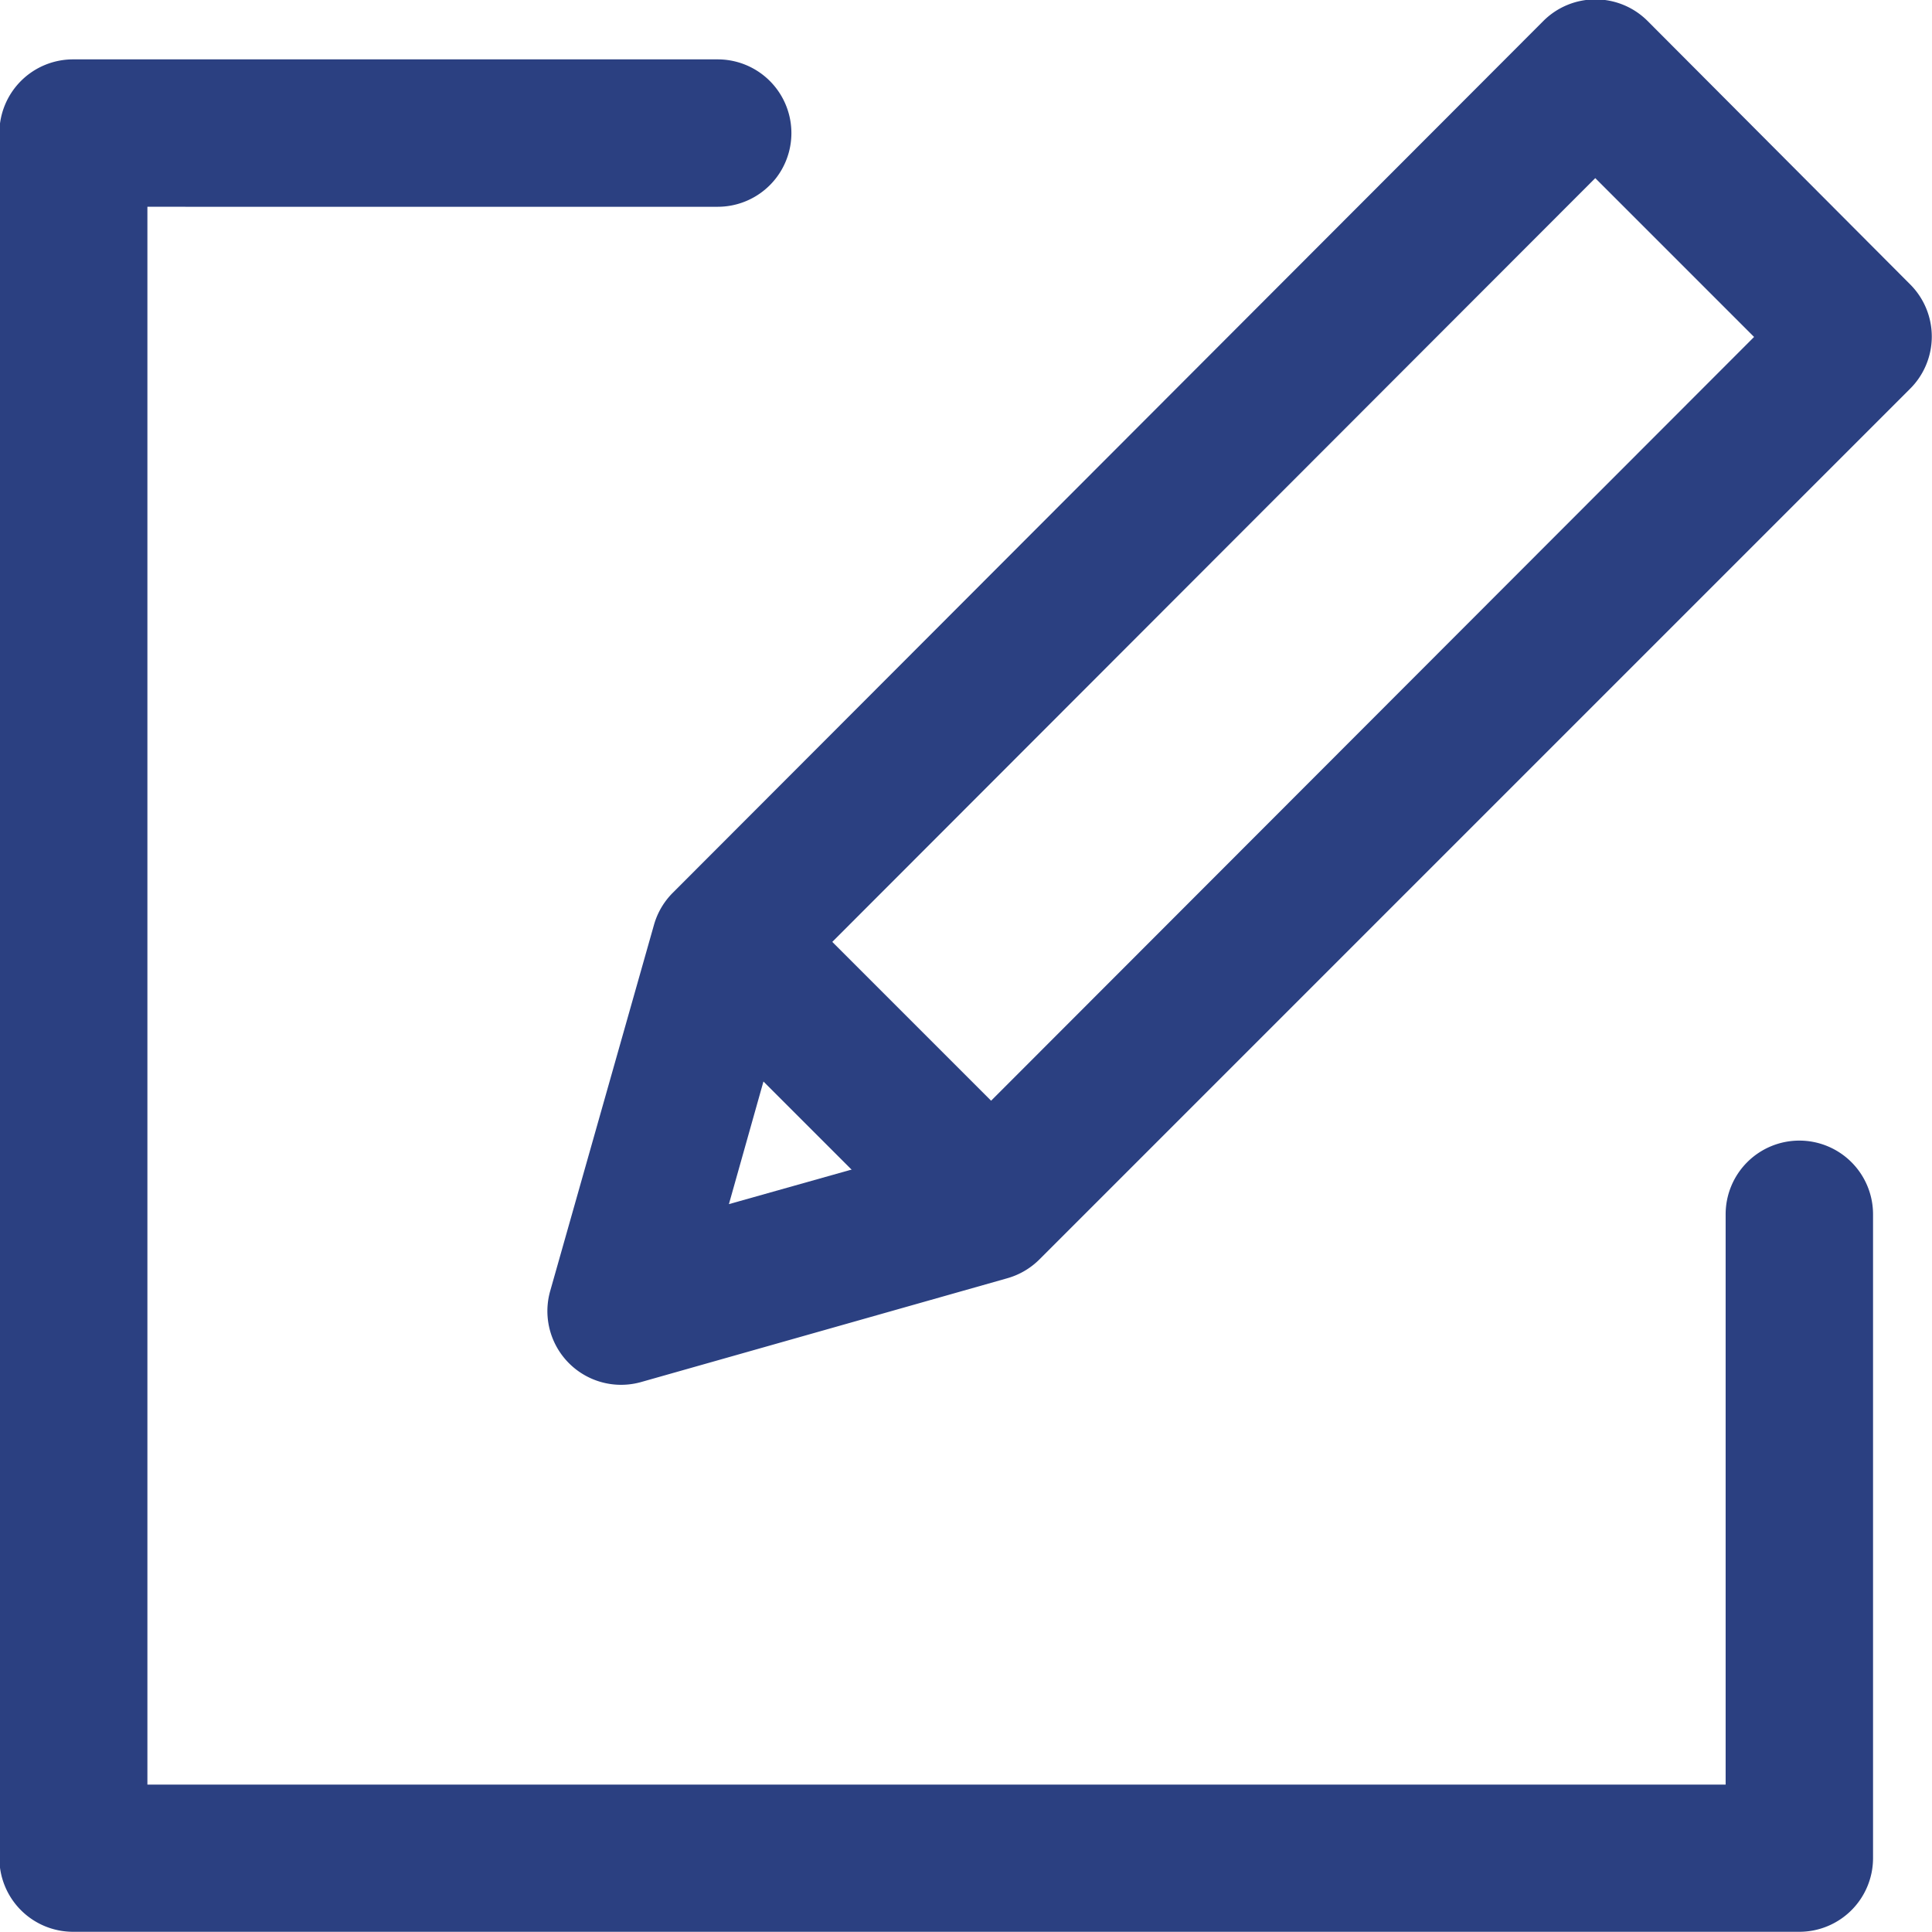 <svg id="edit" xmlns="http://www.w3.org/2000/svg" width="9.306" height="9.306" viewBox="0 0 9.306 9.306">
  <g id="Group_4119" data-name="Group 4119" transform="translate(0 0.284)">
    <g id="Group_4118" data-name="Group 4118">
      <path id="Path_2238" data-name="Path 2238" d="M8.67,20.844a.355.355,0,0,0-.355.355v2.747H.713v-7.6H3.46a.355.355,0,0,0,0-.71H.358A.355.355,0,0,0,0,15.989V24.3a.355.355,0,0,0,.355.355H8.67a.355.355,0,0,0,.355-.355V21.2A.355.355,0,0,0,8.67,20.844Z" transform="translate(-0.003 -15.634)" fill="#2b4081"/>
    </g>
  </g>
  <g id="Group_4121" data-name="Group 4121" transform="translate(2.64)">
    <g id="Group_4120" data-name="Group 4120">
      <path id="Path_2239" data-name="Path 2239" d="M151.826,1.371,150.559.1a.355.355,0,0,0-.5,0L145.865,4.3a.355.355,0,0,0-.091.155l-.5,1.764a.355.355,0,0,0,.438.438l1.764-.5a.356.356,0,0,0,.155-.091l4.191-4.191A.355.355,0,0,0,151.826,1.371ZM147.2,5.5l-1.065.3.3-1.065L150.308.858l.765.765Z" transform="translate(-145.264)" fill="#2b4081"/>
    </g>
  </g>
  <g id="Group_4123" data-name="Group 4123" transform="translate(3.253 4.283)">
    <g id="Group_4122" data-name="Group 4122" transform="translate(0 0)">
      <rect id="Rectangle_181" data-name="Rectangle 181" width="0.71" height="1.791" transform="translate(0 0.502) rotate(-45)" fill="#2b4081"/>
    </g>
  </g>
</svg>
